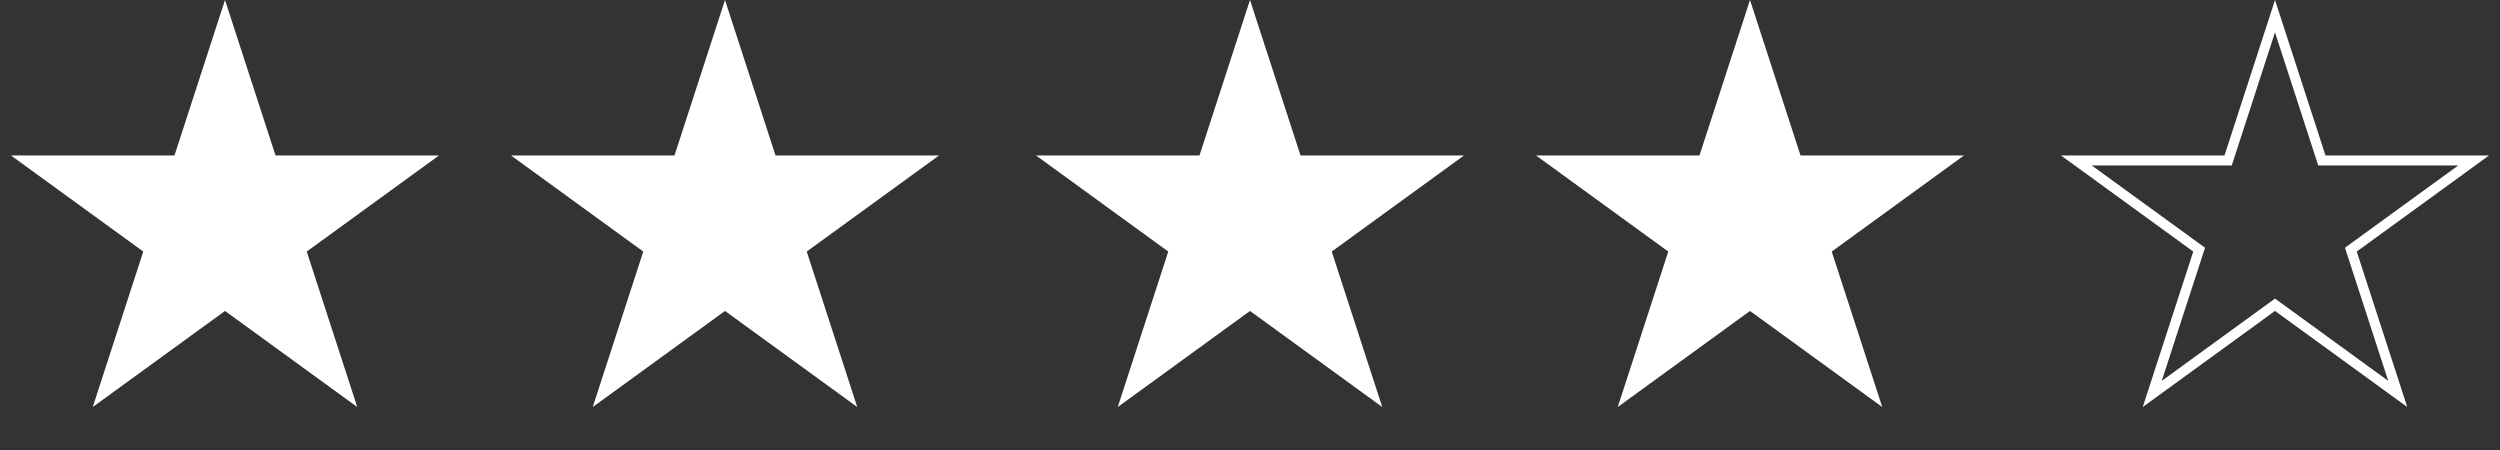 <svg width="100" height="18" viewBox="0 0 100 18" fill="none" xmlns="http://www.w3.org/2000/svg">
<rect x="0" y="0" width="100" height="18" fill="#333333" stroke="none"/>
<g clip-path="url(#clip0_411_134)">
<path d="M9 0L11.021 6.219H17.559L12.269 10.062L14.29 16.281L9 12.438L3.71 16.281L5.731 10.062L0.44 6.219H6.979L9 0Z" fill="white"/>
<path d="M29 0L31.021 6.219H37.559L32.269 10.062L34.29 16.281L29 12.438L23.71 16.281L25.731 10.062L20.441 6.219H26.979L29 0Z" fill="white"/>
<path d="M50 0L52.021 6.219H58.559L53.269 10.062L55.29 16.281L50 12.438L44.71 16.281L46.731 10.062L41.441 6.219H47.979L50 0Z" fill="white"/>
<path d="M70 0L72.021 6.219H78.559L73.269 10.062L75.29 16.281L70 12.438L64.71 16.281L66.731 10.062L61.441 6.219H67.979L70 0Z" fill="white"/>
<path d="M91 0.647L92.83 6.281L92.875 6.419H93.021H98.944L94.152 9.9L94.034 9.986L94.079 10.124L95.91 15.758L91.118 12.276L91 12.191L90.882 12.276L86.09 15.758L87.921 10.124L87.966 9.986L87.848 9.9L83.056 6.419H88.979H89.125L89.17 6.281L91 0.647Z" stroke="white" stroke-width="0.4"/>
</g>
<defs>
<clipPath id="clip0_411_134">
<rect width="100" height="18" fill="white"/>
</clipPath>
</defs>
</svg>
